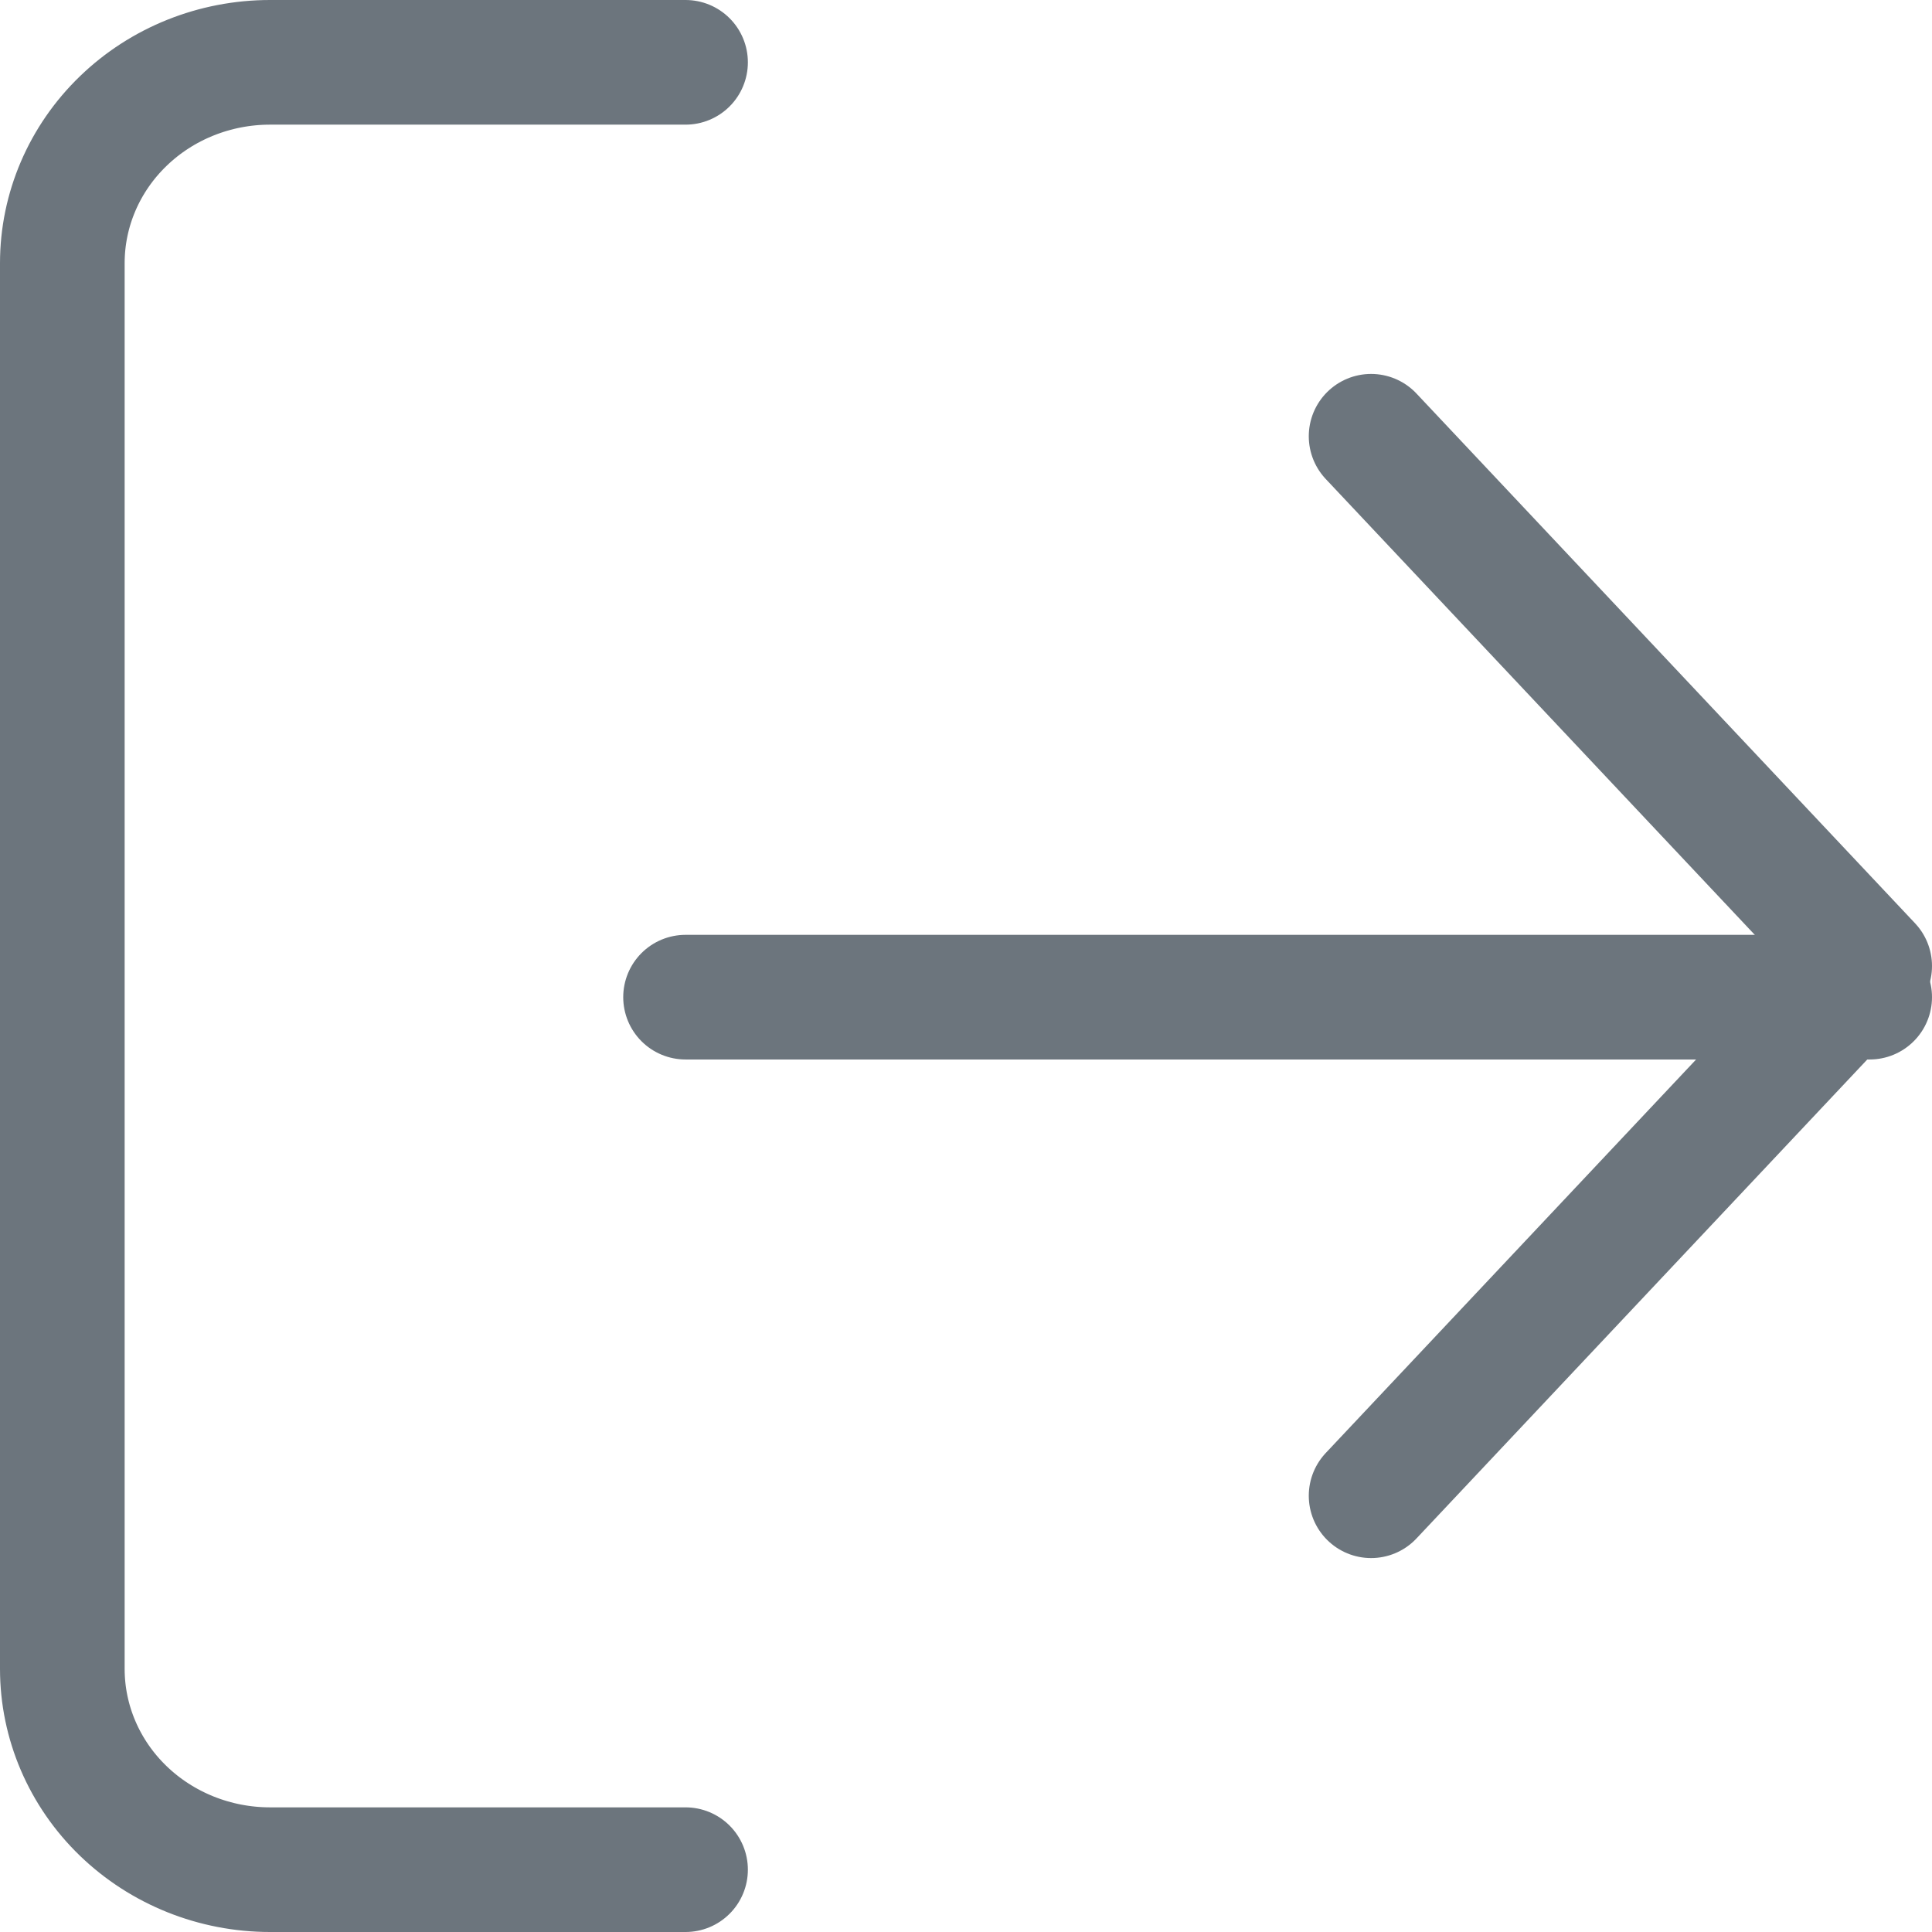 <svg width="31" height="31" viewBox="0 0 31 31" fill="none" xmlns="http://www.w3.org/2000/svg">
<path d="M11 1H4.333C3.449 1 2.601 1.339 1.976 1.944C1.351 2.548 1 3.368 1 4.222V26.778C1 27.632 1.351 28.452 1.976 29.056C2.601 29.66 3.449 30 4.333 30H11" stroke="#6C757D" stroke-width="2" stroke-linecap="round" stroke-linejoin="round"/>
<path d="M22 7L30 15.5L22 24" stroke="#6C757D" stroke-width="2" stroke-linecap="round" stroke-linejoin="round"/>
<path d="M30 16L11 16" stroke="#6C757D" stroke-width="2" stroke-linecap="round" stroke-linejoin="round"/>
</svg>

